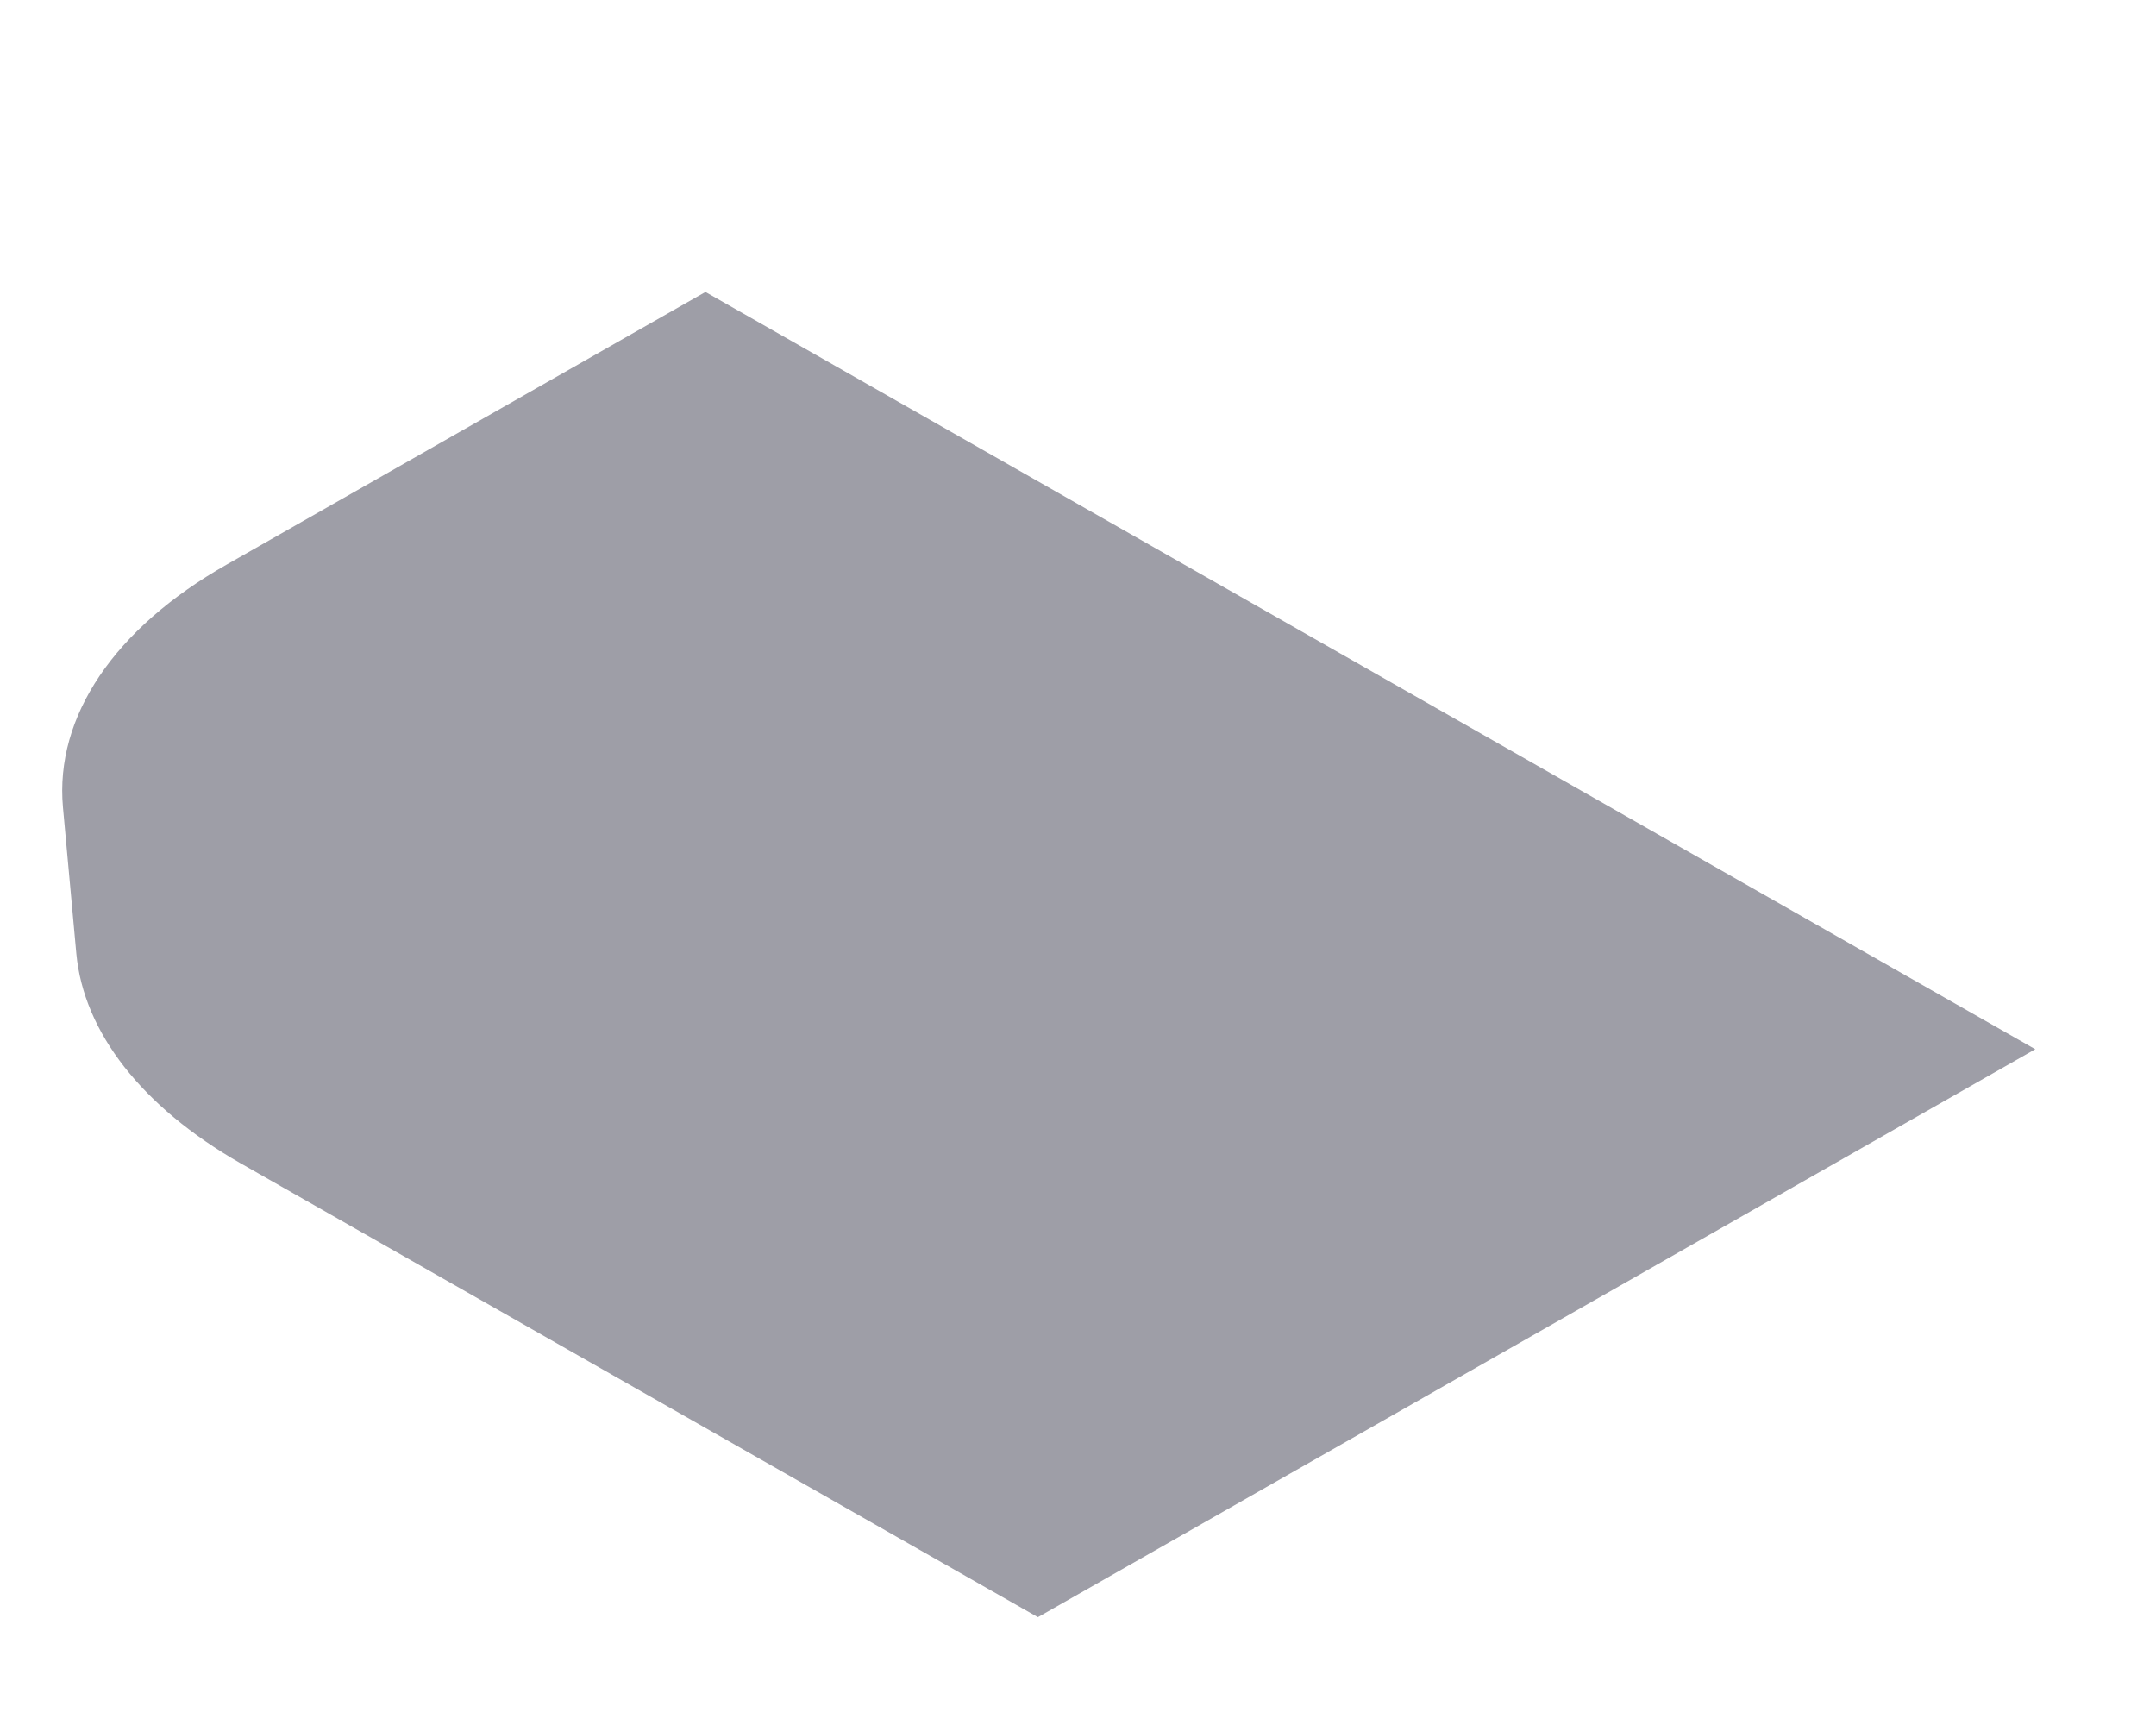 <svg width="5" height="4" viewBox="0 0 5 4" fill="none" xmlns="http://www.w3.org/2000/svg">
<path d="M0.557 2.697C0.33 2.567 0.194 2.394 0.177 2.211L0.146 1.872C0.127 1.662 0.265 1.457 0.526 1.309L1.636 0.677L4.72 2.433L2.407 3.75L0.557 2.697Z" fill="#9E9EA7"/>
</svg>
